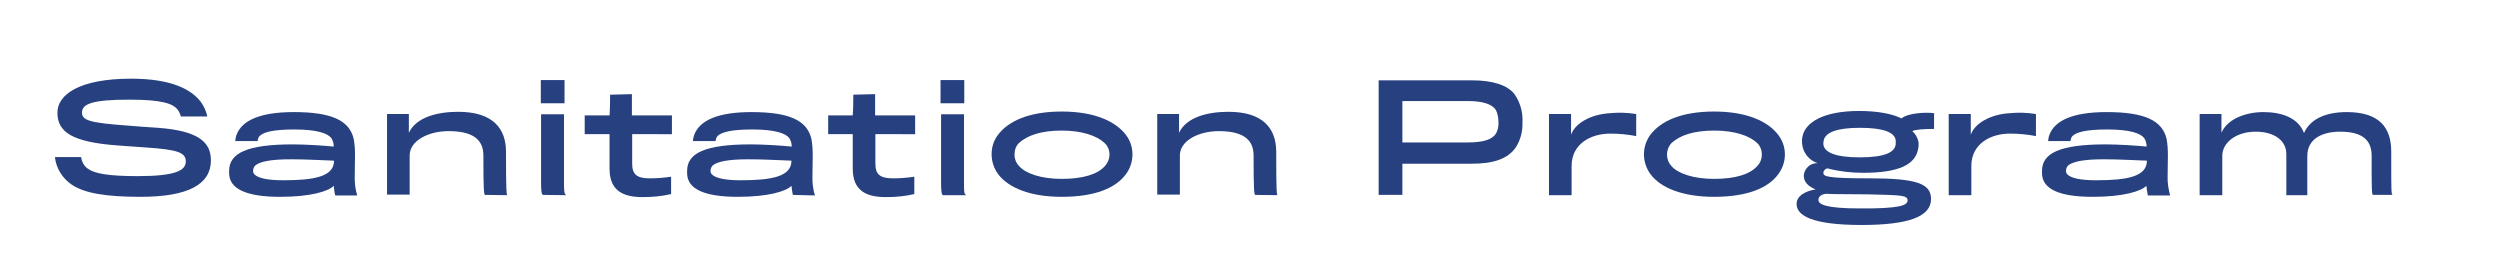 <?xml version="1.0" encoding="UTF-8"?>
<svg xmlns="http://www.w3.org/2000/svg" onmouseup="{ if(window.parent.document.onmouseup) window.parent.document.onmouseup(arguments[0]);}" xml:space="preserve" style="enable-background:new 0 0 905.6 96.7;" viewBox="0 0 905.6 96.7" y="0px" x="0px" id="Capa_1" version="1.1" xmlns:xlink="http://www.w3.org/1999/xlink"><style type="text/css">
	.st0{fill:#274080;}
</style><path data-cppathid="10000" d="M50.9,71.3c-12.5,0-20.3-1.3-24.9-4.4c-3.4-2.3-5.7-6-6.1-10h9.5c0.2,1.7,1,3.2,2.4,4.2  c2.5,1.8,7.5,2.7,18.1,2.7c13.8,0,17.4-2.1,17.4-5.3s-2.7-4.3-14.7-5.1c-2.2-0.2-7.9-0.5-9.8-0.7c-16.8-1.2-22-4.9-22-11.9  c0-6.5,7.9-12.3,26.7-12.3c14.4,0,21.8,3.8,25.3,8.5c1.1,1.5,1.9,3.3,2.3,5.2h-9.6c-0.2-0.9-0.6-1.7-1.1-2.4  c-1.7-2.3-5.8-3.7-17.5-3.7c-13.4,0-17.2,1.5-17.2,4.7c0,2.9,3.1,3.7,16.6,4.7c2.5,0.2,8.9,0.7,11,0.8c14.3,1.1,19.1,5,19.1,11.8  C76.4,66.7,68.3,71.3,50.9,71.3z" class="st0"/><path data-cppathid="10001" d="M121.4,70.6c-0.3-1.1-0.4-2.2-0.5-3.3c-1.9,2-8.4,4-19.4,4c-11.9,0-18.5-2.7-18.5-8.6v-0.8  c0-6.4,6.4-9.6,23.1-9.6c4.1,0,11.2,0.4,14.8,0.8c0-1.1-0.3-2.2-0.9-3.1c-1.3-1.7-5.2-3.1-13.3-3.1c-7.5,0-11.2,0.9-12.7,2.4  c-0.4,0.5-0.6,1.1-0.7,1.8h-8.1c0.1-0.8,0.2-1.6,0.5-2.3c1.9-5.1,8.4-8.2,20.7-8.2c13.9,0,20.1,3.1,21.7,9.6c0.4,2,0.5,4.1,0.5,6.2  c0,1.1-0.1,4.9-0.1,7.3c-0.1,2.4,0.2,4.8,0.9,7.1H121.4z M105.5,57.7c-7.8,0-11.5,0.9-13.1,2.3c-0.4,0.5-0.7,1.1-0.7,1.7  c-0.1,0.5,0.1,1,0.4,1.4c1.3,1.4,4.7,2.2,10.5,2.2c11.2,0,18.4-1.3,18.4-7.1C117.5,58.1,111.2,57.7,105.5,57.7z" class="st0"/><path data-cppathid="10002" d="M175.7,70.6c-0.4,0-0.6-1.8-0.6-14.3c0-5.8-3.9-8.8-12.6-8.8c-7.4,0-14.1,3.5-14.1,8.8v14.2h-8.2V41.3h7.9v6.8  c2.7-5.7,10.4-7.6,17.9-7.6c12.7,0,17.3,6.2,17.3,14.5c0,14.8,0.2,15.1,0.4,15.7L175.7,70.6z" class="st0"/><path data-cppathid="10003" d="M195.9,37.4V29h8.6v8.4H195.9z M196.7,70.6c-0.5-0.1-0.7-1.4-0.7-4.4V41.4h8.3v24.8c0,3.3,0.1,4,0.8,4.5  L196.7,70.6z" class="st0"/><path data-cppathid="10004" d="M229,48.6v10.7c0,3.9,1.7,5.3,6.4,5.3c2.6,0,5.2-0.2,7.7-0.6v6.3c-3.4,0.8-6.8,1.1-10.3,1.1  c-7.1,0-12-2.3-12-10.3V48.6h-9v-6.8h9c0.2-2,0.2-7.5,0.2-7.5l7.9-0.2v7.7h14.5v6.8L229,48.6z" class="st0"/><path data-cppathid="10005" d="M287.2,70.6c-0.2-1.1-0.4-2.2-0.5-3.3c-1.9,2-8.4,4-19.4,4c-11.9,0-18.4-2.7-18.4-8.6v-0.8  c0-6.4,6.4-9.6,23.1-9.6c4.1,0,11.2,0.4,14.8,0.8c0-1.1-0.3-2.2-0.9-3.1c-1.3-1.7-5.2-3.1-13.3-3.1c-7.5,0-11.2,0.9-12.7,2.4  c-0.4,0.5-0.6,1.1-0.7,1.8H251c0.1-0.8,0.2-1.6,0.5-2.3c1.9-5.1,8.4-8.2,20.7-8.2c13.9,0,20.1,3.1,21.7,9.6c0.4,2,0.5,4.1,0.5,6.2  c0,1.1-0.1,4.9-0.1,7.3c-0.1,2.4,0.2,4.8,0.9,7.1L287.2,70.6z M271.2,57.7c-7.8,0-11.5,0.9-13.1,2.3c-0.4,0.5-0.7,1.1-0.7,1.7  c-0.1,0.5,0.1,1,0.4,1.4c1.3,1.4,4.7,2.2,10.5,2.2c11.2,0,18.4-1.3,18.4-7.1C283.2,58.1,277,57.7,271.2,57.7z" class="st0"/><path data-cppathid="10006" d="M317.1,48.6v10.7c0,3.9,1.7,5.3,6.4,5.3c2.6,0,5.2-0.2,7.7-0.6v6.3c-3.4,0.8-6.8,1.1-10.3,1.1  c-7.1,0-12-2.3-12-10.3V48.6H300v-6.8h8.9c0.2-2,0.2-7.5,0.2-7.5l7.9-0.2v7.7h14.5v6.8L317.1,48.6z" class="st0"/><path data-cppathid="10007" d="M340.7,37.4V29h8.6v8.4H340.7z M341.6,70.7c-0.5-0.1-0.7-1.4-0.7-4.4V41.4h8.3v24.8c0,3.3,0,4,0.8,4.5H341.6z" class="st0"/><path data-cppathid="10008" d="M408,62.9c-3.7,5.2-11.3,8.4-23.4,8.4c-11.3,0-19.3-3.2-23.1-8.3c-1.5-2.1-2.3-4.6-2.3-7.1  c0-2.5,0.7-4.9,2.2-6.9c3.8-5.2,11.5-8.6,23.2-8.6c12.1,0,19.6,3.7,23.2,8.4C411,52.9,411,58.7,408,62.9L408,62.9z M400,51.7  c-2.7-2.5-8-4.4-15.4-4.4s-12.4,1.7-15.5,4.5c-1.1,1.1-1.6,2.6-1.6,4.2c0,1.6,0.6,3.1,1.7,4.2c2.4,2.7,8,4.6,15.4,4.6  c7.8,0,13-1.7,15.6-4.6c1-1.1,1.7-2.6,1.7-4.2C401.9,54.3,401.2,52.7,400,51.7z" class="st0"/><path data-cppathid="10009" d="M454.7,70.6c-0.4,0-0.6-1.8-0.6-14.3c0-5.8-3.9-8.8-12.6-8.8c-7.4,0-14.1,3.5-14.1,8.8v14.2h-8.2V41.3h7.9v6.8  c2.7-5.7,10.4-7.6,17.9-7.6c12.7,0,17.3,6.2,17.3,14.5c0,14.8,0.2,15.1,0.4,15.7L454.7,70.6z" class="st0"/><path data-cppathid="10010" d="M549,53.5c-2.9,4.1-8.1,5.8-15.8,5.8H508v11.3h-8.6V29.1h33.8c7.7,0,12.9,1.8,15.4,5c2.1,3,3.1,6.6,2.9,10.2  C551.6,47.6,550.8,50.8,549,53.5z M541.9,39.9c-1.3-2.1-4.6-3.3-10.2-3.3H508v15h23.6c5.9,0,8.9-1.1,10.3-3.2c0.7-1.3,1-2.7,0.9-4.2  C542.8,42.6,542.5,41.2,541.9,39.9z" class="st0"/><path data-cppathid="10011" d="M592.7,49.3c-3.1-0.6-6.2-0.9-9.4-0.9c-7.2,0-14,3.8-14,11.7v10.6h-8.2V41.3h8v7.5c1.4-4.1,7.1-7.4,14.1-7.8  c3.2-0.3,6.4-0.2,9.5,0.3L592.7,49.3z" class="st0"/><path data-cppathid="10012" d="M644.3,62.9c-3.6,5.2-11.4,8.4-23.4,8.4c-11.3,0-19.4-3.2-23.1-8.3c-1.5-2.1-2.3-4.6-2.3-7.1  c0-2.5,0.8-4.9,2.2-6.9c3.8-5.2,11.5-8.6,23.2-8.6c12.1,0,19.6,3.7,23.2,8.4C647.3,52.9,647.4,58.6,644.3,62.9L644.3,62.9z   M636.4,51.7c-2.7-2.5-8-4.4-15.4-4.4c-7.5,0-12.4,1.7-15.5,4.5c-2.2,2.4-2.2,6,0,8.4c2.4,2.7,8,4.6,15.4,4.6c7.8,0,13-1.7,15.6-4.6  c1.1-1.1,1.7-2.6,1.7-4.2C638.2,54.3,637.6,52.8,636.4,51.7L636.4,51.7z" class="st0"/><path data-cppathid="10013" d="M688.8,42.9c2.3-2,8.8-2.3,11.8-1.9v5.7c-3.2,0-6.9,0.2-7.9,0.8c1.1,0.9,1.8,2.2,2.2,3.6  c0.2,1.1,0.1,2.3-0.2,3.4c-1.2,4.9-6.4,8.1-19.8,8.1c-4.4,0-8.7-0.5-12.9-1.6c-0.8,0.1-1.5,0.8-1.5,1.6c0,1.3,1.1,2,16.6,2  c17.2,0,22.4,1.9,22.4,7.5c0,6.4-8.2,9.4-25.2,9.4c-18.1,0-23.5-3.5-23.5-7.6c0-3.2,3.7-4.8,6.9-5.3c-2.5-1-4.3-2.5-4.3-5  c0.2-2.6,2.4-4.6,5-4.5c-3.1-1-5.3-3.8-5.6-7c-0.1-0.8-0.1-1.7,0.1-2.5c0.9-5.1,7.3-9.4,20.6-9.4C680.3,40.2,685.7,41.3,688.8,42.9z   M691,72.7c0-2-1.9-2-14.4-2.3c-5.1-0.1-12.1,0-15.2-0.2c-1.5,0.2-2.7,0.9-2.7,2.2c0,1.6,2.5,3.1,15.1,3.1  C688,75.6,690.9,74.4,691,72.7z M660.6,51c-0.1,0.4-0.1,0.8-0.1,1.3c0.3,3,4.7,4.7,13,4.7c9.3,0,12.8-1.8,13.2-4.7  c0-0.5,0-1.1,0-1.6c-0.5-2.7-4.2-4.4-13-4.4C665.3,46.3,661.1,48,660.6,51L660.6,51z" class="st0"/><path data-cppathid="10014" d="M737.5,49.3c-3.1-0.6-6.2-0.9-9.4-0.9c-7.2,0-14,3.8-14,11.7v10.6h-8.2V41.3h8v7.5c1.4-4.1,7.1-7.4,14.1-7.8  c3.2-0.3,6.4-0.2,9.5,0.3L737.5,49.3z" class="st0"/><path data-cppathid="10015" d="M778,70.6c-0.2-1.1-0.4-2.2-0.5-3.3c-1.9,2-8.4,4-19.4,4c-11.9,0-18.4-2.7-18.4-8.6v-0.8  c0-6.4,6.4-9.6,23.1-9.6c4.1,0,11.2,0.4,14.8,0.8c0-1.1-0.3-2.2-0.9-3.1c-1.3-1.7-5.2-3.1-13.3-3.1c-7.5,0-11.2,0.9-12.7,2.4  c-0.4,0.5-0.6,1.1-0.7,1.8h-8.1c0.1-0.8,0.2-1.6,0.5-2.3c1.9-5.1,8.4-8.2,20.7-8.2c13.9,0,20.1,3.1,21.7,9.6c0.4,2,0.5,4.1,0.5,6.2  c0,1.1-0.1,4.9-0.1,7.3c-0.1,2.4,0.3,4.8,0.9,7.1H778z M762.2,57.7c-7.8,0-11.5,0.9-13.1,2.3c-0.4,0.5-0.7,1.1-0.7,1.7  c-0.1,0.5,0.1,1,0.4,1.4c1.3,1.4,4.7,2.2,10.5,2.2c11.2,0,18.4-1.3,18.4-7.1C774.2,58.1,767.8,57.7,762.2,57.7z" class="st0"/><path data-cppathid="10016" d="M859.1,56.5c0-4.8-2.2-8.8-11.4-8.8c-6.4,0-11.9,2.5-11.9,8.8v14.2h-7.6V55.8c0-5-4.5-8.1-11.1-8.1  c-7.4,0-12.1,4.2-12.1,8.7v14.3h-8.2V41.3h7.9v6.8c2.1-5,8.8-7.5,15.2-7.5c6.8,0,12.7,2.2,14.7,7.6c2.2-5,7.7-7.6,15.5-7.6  c12,0,16.1,5.8,16.1,14.3c0,14.9,0,15.3,0.5,15.7h-7.1C859.1,70.6,859.1,67.5,859.1,56.5z" class="st0"/></svg>